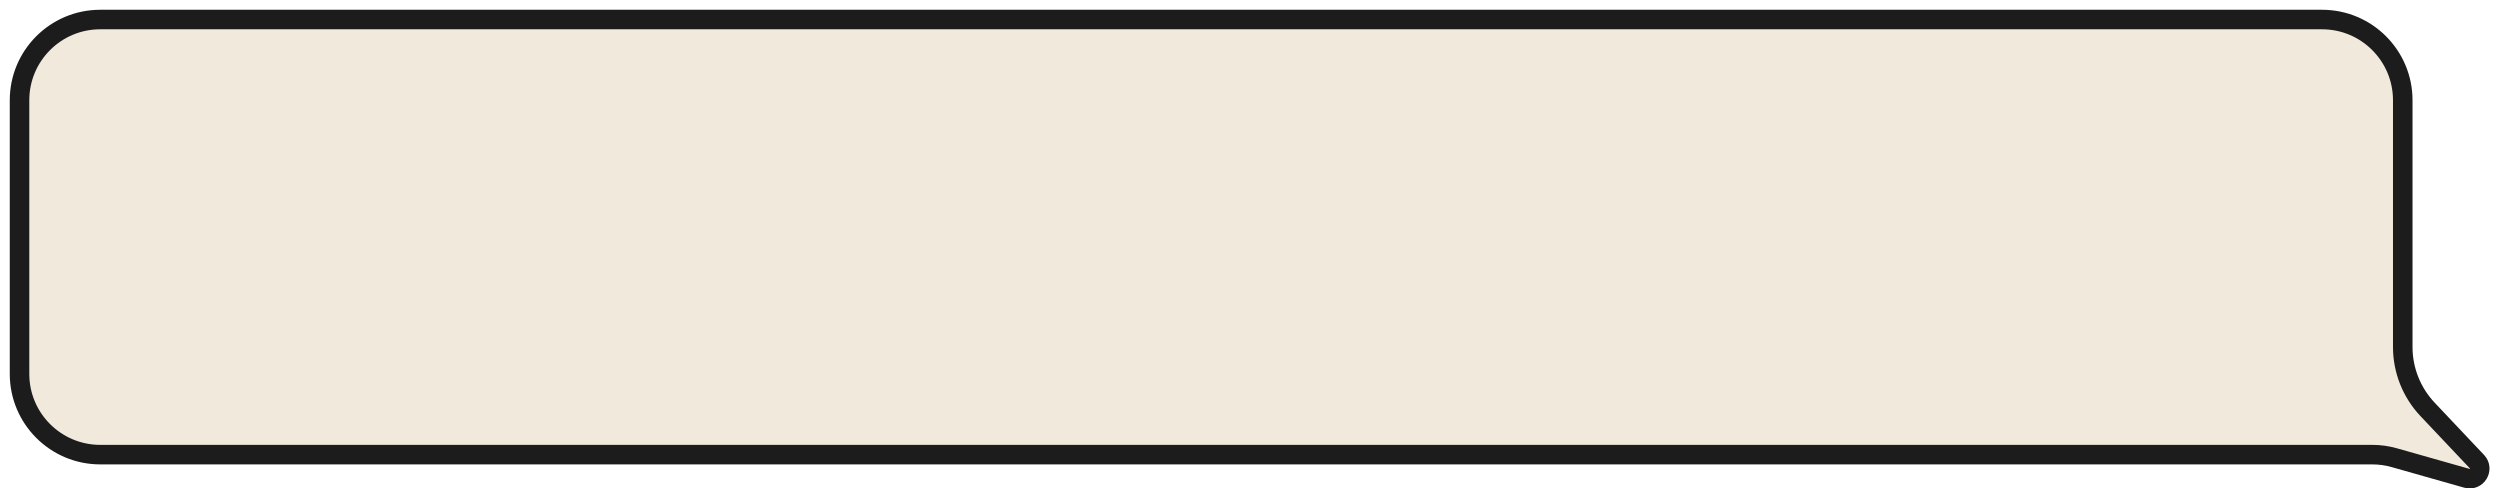 <svg viewBox="0 0 128 25" fill="none" xmlns="http://www.w3.org/2000/svg">
  <path
    d="M121.461 23.277H5.132C2.85 23.277 1 21.427 1 19.145V13V5.132C1 2.85 2.85 1 5.132 1H118.889C121.171 1 123.021 2.85 123.021 5.132V17.767C123.021 18.954 123.475 20.097 124.291 20.96L126.82 23.636C127.18 24.018 126.808 24.631 126.304 24.488L122.588 23.434C122.222 23.33 121.842 23.277 121.461 23.277Z"
    fill="#F1E9DC" stroke="#1C1C1C" stroke-width="1"/>
</svg>

